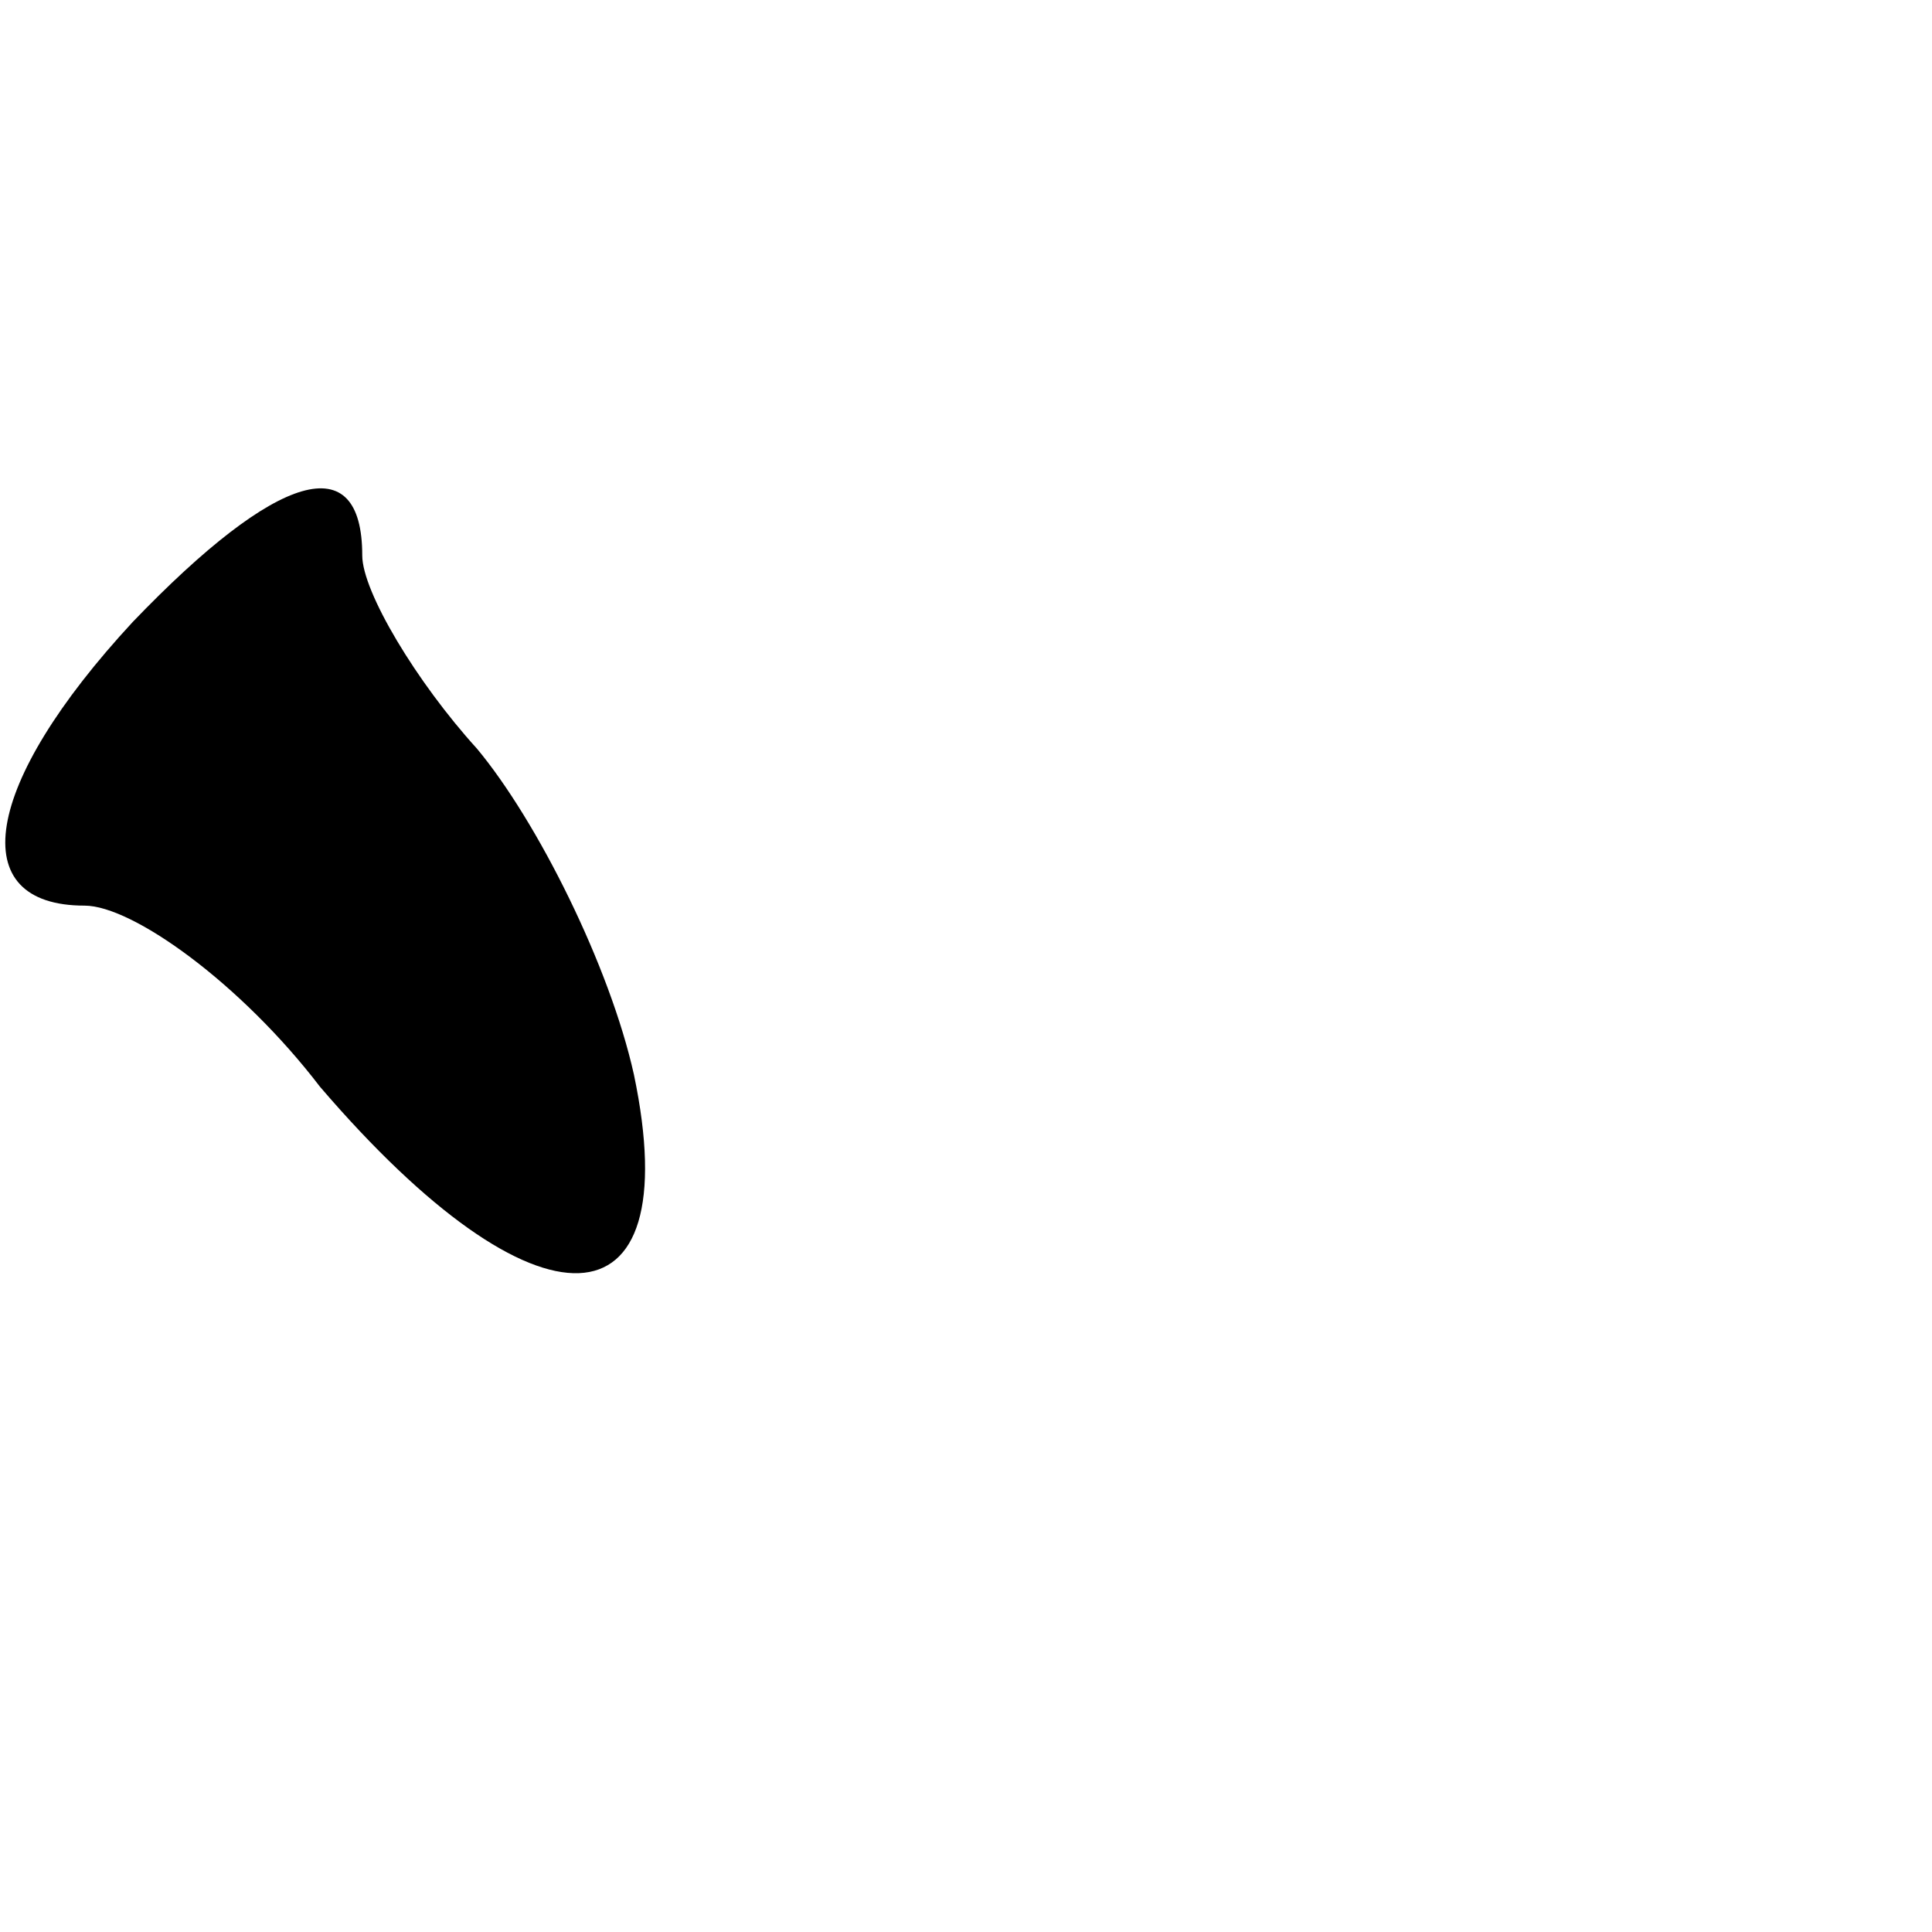 <?xml version="1.0" standalone="no"?>
<!DOCTYPE svg PUBLIC "-//W3C//DTD SVG 20010904//EN"
 "http://www.w3.org/TR/2001/REC-SVG-20010904/DTD/svg10.dtd">
<svg version="1.0" xmlns="http://www.w3.org/2000/svg"
 width="32pt" height="32pt" viewBox="0 0 32 32"
 preserveAspectRatio="xMidYMid meet">
<g transform="translate(0,32) scale(0.1,-0.1)"
fill="#000000" stroke="none">
<path fill="#000000" stroke="none" d="M22 217 c-25 -27 -28 -47 -8 -47 8 0
26 -13 39 -30 36 -42 61 -41 52 2 -4 18 -16 42 -26 54 -10 11 -19 26 -19 32 0
18 -14 14 -38 -11z"/>
</g>
</svg>
